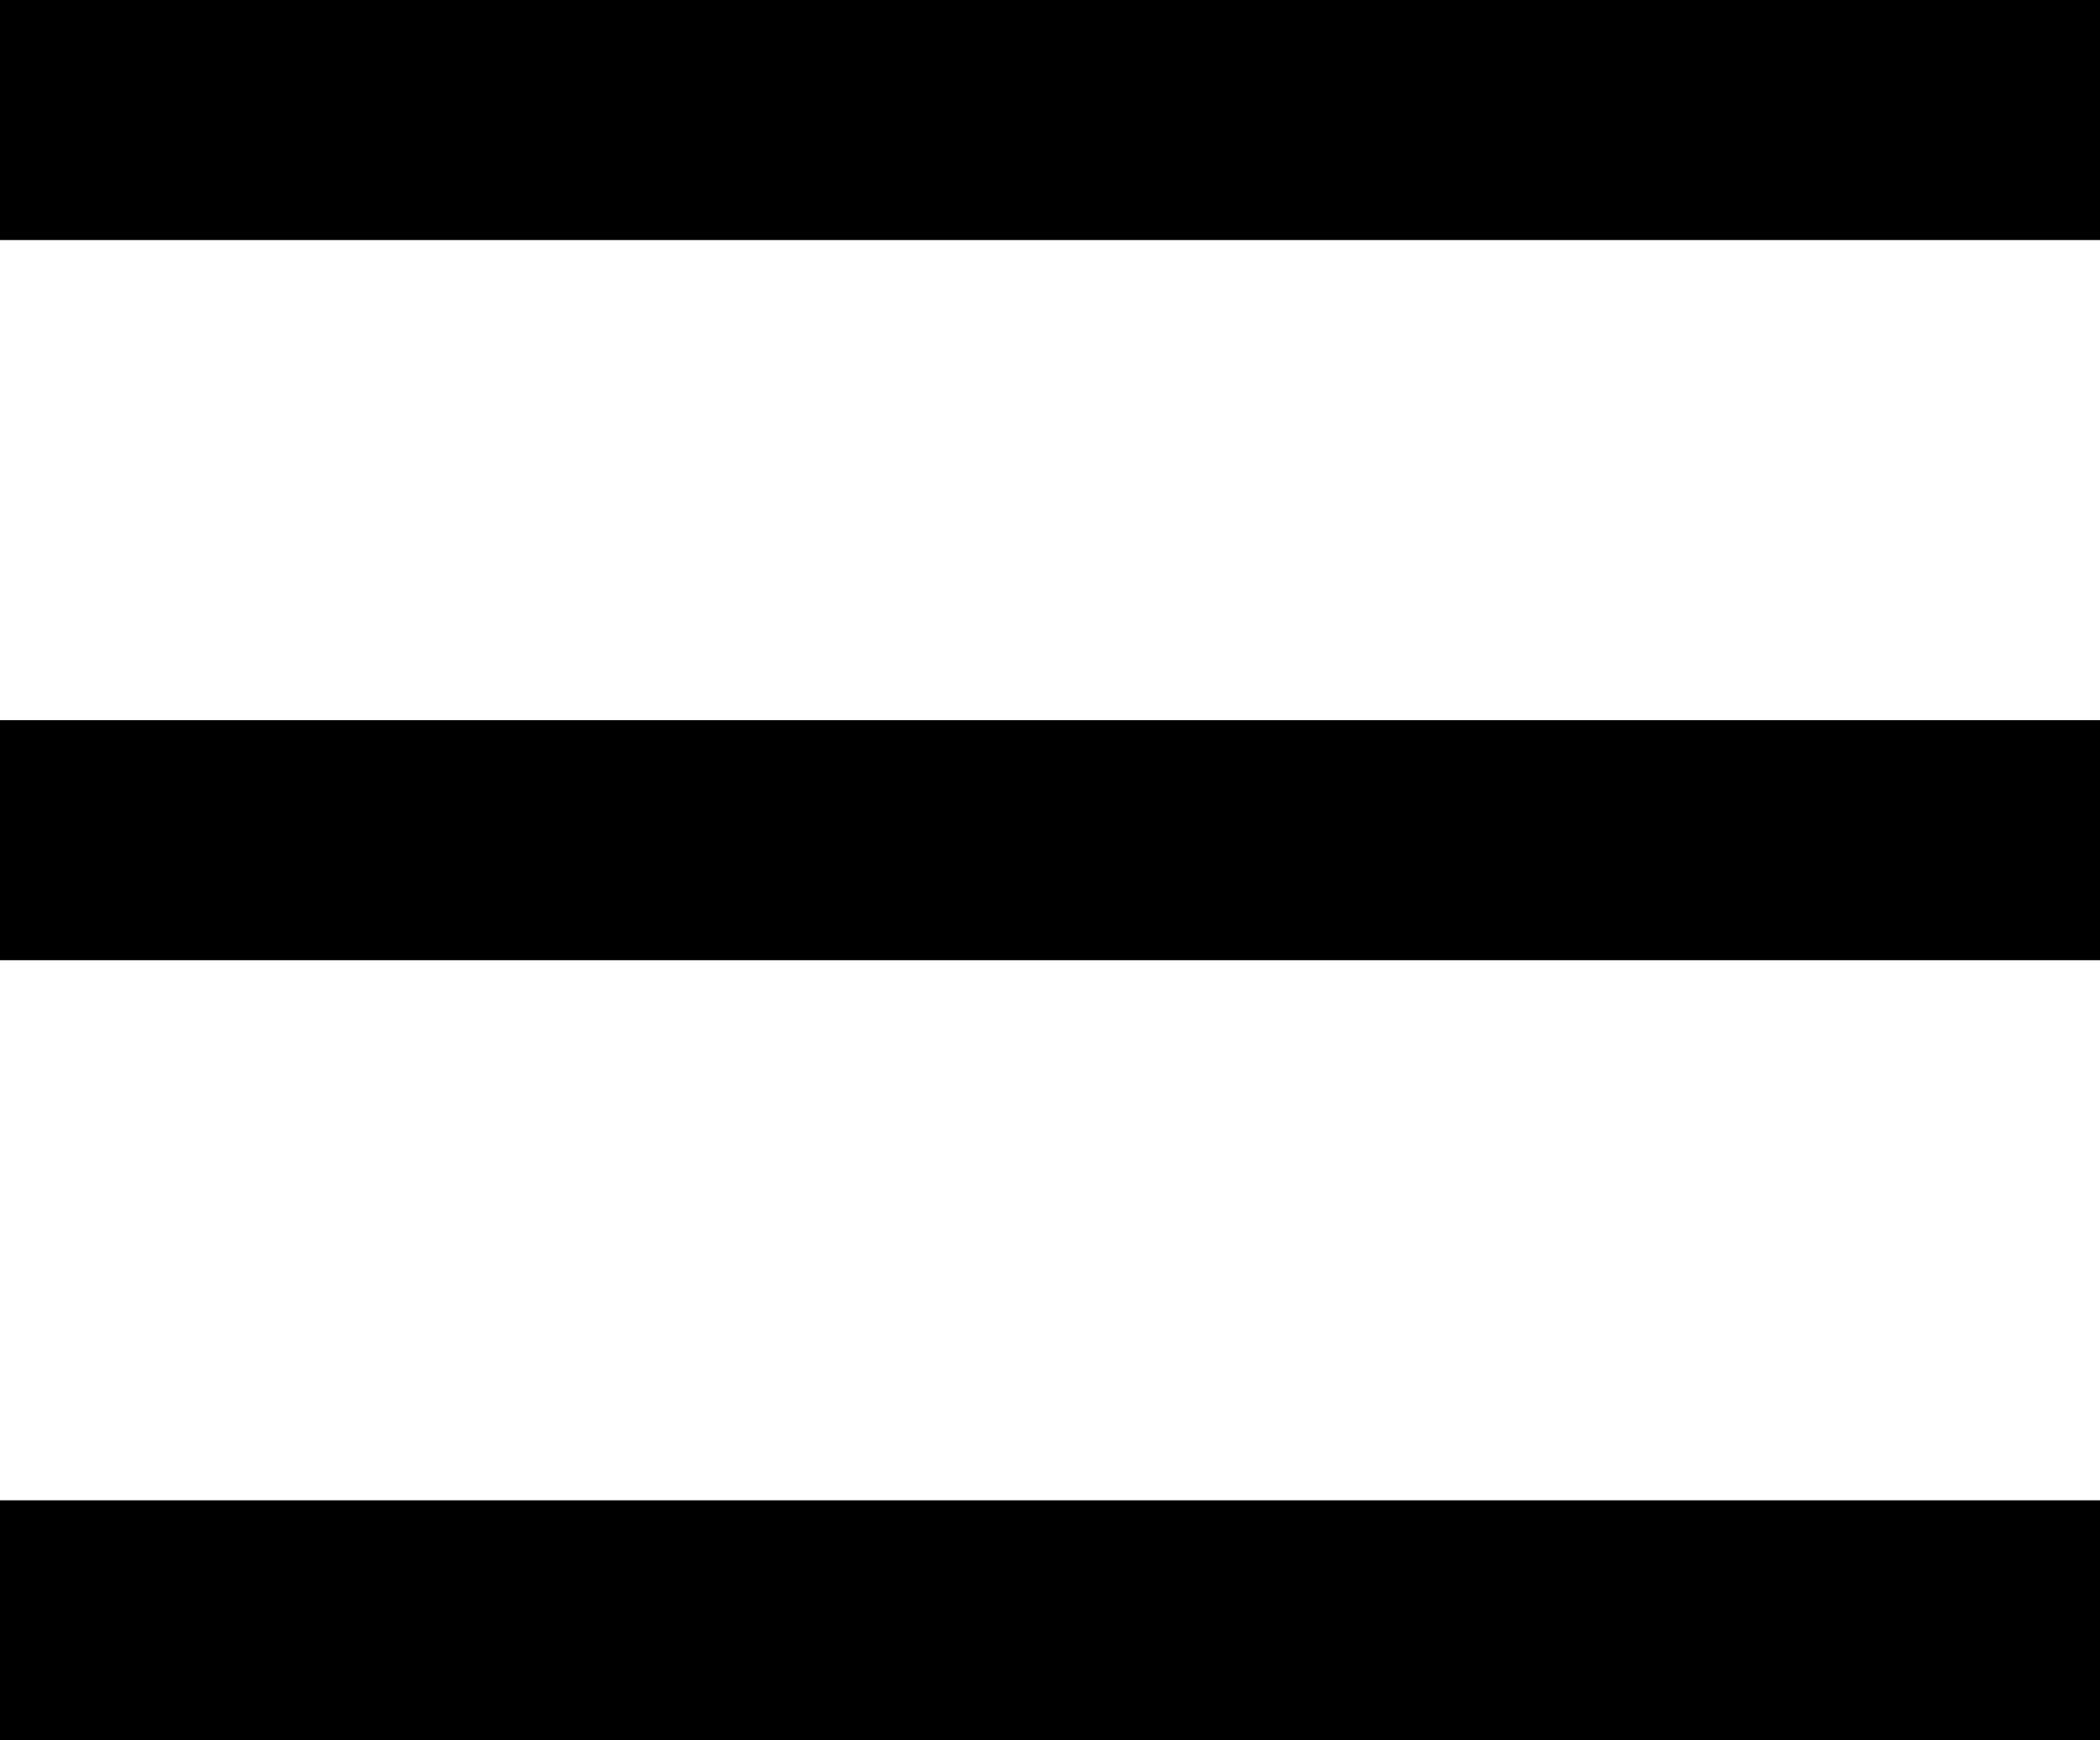 <?xml version="1.0" encoding="UTF-8" standalone="no"?>
<svg width="35px" height="29px" viewBox="0 0 35 29" version="1.1">
  <rect x="0" y="0" width="35" height="4"></rect>
  <rect x="0" y="12" width="35" height="4"></rect>
  <rect x="0" y="25" width="35" height="4"></rect>
</svg>
